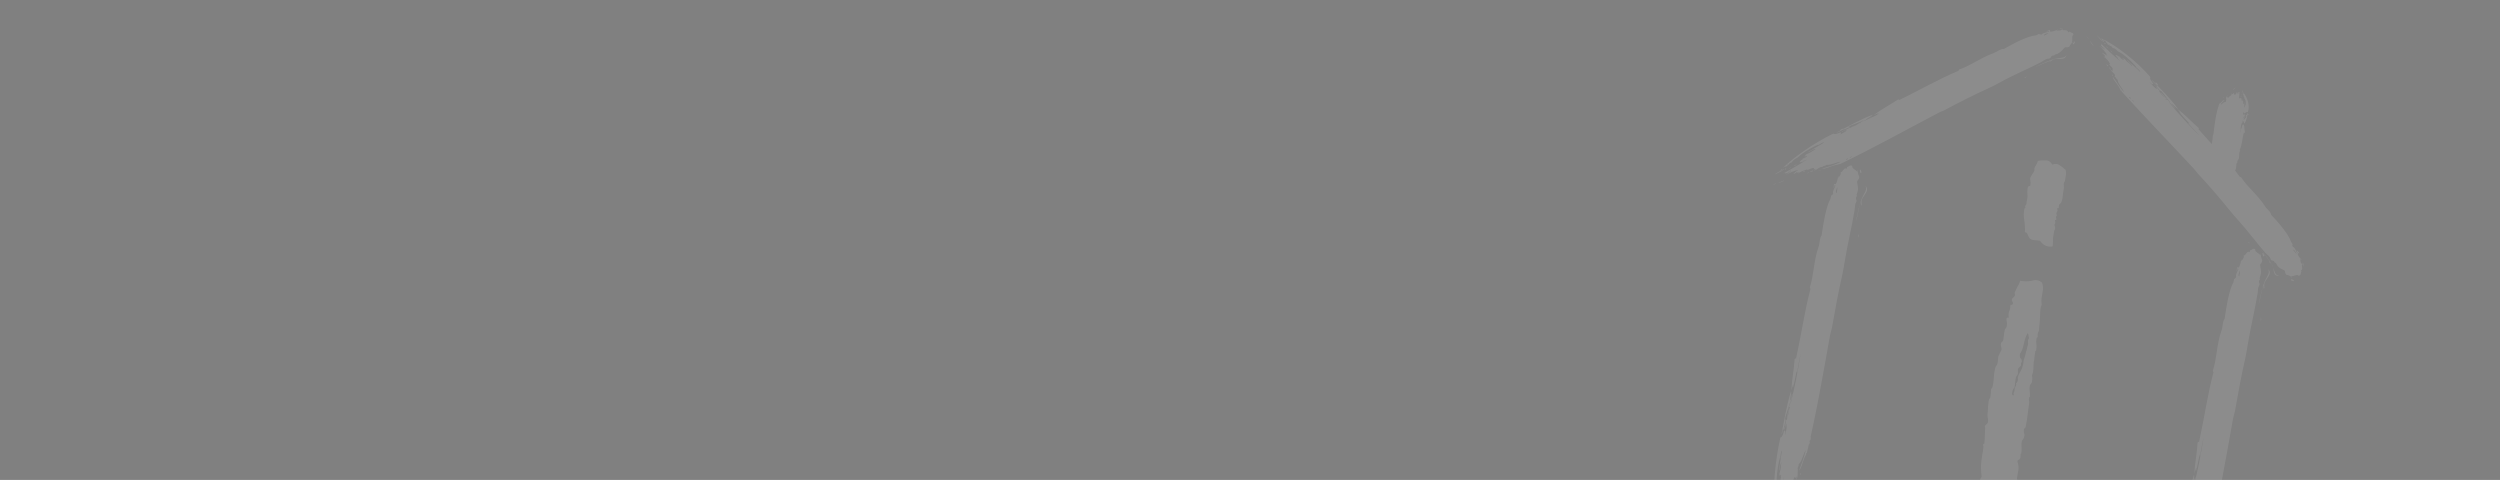 <?xml version="1.0" encoding="utf-8"?>
<!-- Generator: Adobe Illustrator 19.0.0, SVG Export Plug-In . SVG Version: 6.00 Build 0)  -->
<svg version="1.1" id="a86c84ac-c86b-458f-bb45-d629fc1b571b"
	 xmlns="http://www.w3.org/2000/svg" xmlns:xlink="http://www.w3.org/1999/xlink" x="0px" y="0px"
	 viewBox="1832 -259.5 4263.6 818.5" style="enable-background:new 1832 -259.5 4263.6 818.5;" xml:space="preserve">
<rect x="1832" y="-259.5" width="4263.6" height="818.5" fill="#808080" stroke="none"/>
<style type="text/css">
	.st0{opacity:0.1;}
	.st1{fill:#FFFFFF;}
	.st2{fill:none;stroke:#000000;stroke-miterlimit:10;}
</style>
<title>fall</title>
<g class="st0">
	<g>
		<g>
			<path class="st1" d="M5588.3,693.3c1.1-0.3,2.2-2.2,2.4-3.4C5588.5,688.8,5589.7,691.8,5588.3,693.3z M5694.2,175.9
				c-0.8,1-1,2-2.6,1.7c-0.6-1.8-1-3.1-1.1-5.6C5693.4,171.4,5691.5,175.2,5694.2,175.9z M5582.9,702.6c-1.7,0.3-1.4,3.6-2.9,3.2
				c1.5-1.8,1.5-4.6,2.3-5.6C5583.4,700.3,5582.4,702.3,5582.9,702.6z M5563.8,752.3c0,5-3.1,9.7-3.8,13.5
				C5559.7,761.5,5562.9,757.6,5563.8,752.3z M5556.9,775.8c-0.3-3.8,2.8-13.2,1-4.9C5557.4,772.6,5557,774.1,5556.9,775.8z
				 M5556.2,716.9c1,0.8-0.5,5.5-1.1,5.9C5554.4,720.7,5555.3,719.3,5556.2,716.9z M5550.6,739.2c-1.7,0.3-1.1-1.9-0.9-3.3
				C5550.6,736.4,5551,737.7,5550.6,739.2z M5555.8,703c-1-0.1,1.3-4.1-0.3-4.5C5557.2,696.6,5556.6,702.6,5555.8,703z
				 M5560.2,615.9c-2-1-0.3-6.6,1.1-8C5561.3,610,5561.2,613.4,5560.2,615.9z M5687.9,287.9c-0.9-1.1,0.3-4.2-0.4-6
				C5688.4,283,5688.7,284.7,5687.9,287.9z M5692.2,227.7c-0.5-0.3-0.5-0.3-0.6,0.4c-3.1,9.7-5.2,25.3-7.9,33
				c3.3-15.7,6.1-31.7,11.8-43.2c2.9-6.5,7.9-11.6,4.9-18.1c1.4,0.8,2.6,3.8,2.6,6c-0.4,6.6-8,12-9.3,18.9c-0.8,3.7,0.8,5.1-0.6,8.7
				C5692,231.6,5692.5,229.4,5692.2,227.7z M5583.6,699.3c-2-0.4,0-2.8,0.3-4.2c-0.8,1-2.3,1-2.4,3.4c-0.3-1.1-1.4-1.4-1-3.1
				c-3.8,5.7-2.9,8.3-5,13.3c-0.5-0.3-0.3-1.1-0.6-1.8c-2,4.5-4.2,12.4-4.3,18.4c-1-0.1-0.6-1.8-0.4-3.4c-1.7,0.3-1.9,6.3-2.7,2.7
				c-1,4.9,0.3,4.5-1.3,8.4c0-5-0.9-6.3,0.1-11.5c-0.6,0.4-1,2-1.8,3.1c-1.4-1.4,1.1-2.4,1-4.9c-3.7,7.5-5.5,16.3-7.4,25.4
				c0-2.8,0.6-8,1.5-13.3c-1.8,3.1-2.9,8.3-4.2,12.4c-0.3-4.5-1.1,0.3-2.2,2.2c3.8-21.2,4.7-28.2,8.4-51c-0.9,4.2-1.9,6.3-2,10.1
				c-0.1,1-2,1.9-1.7,0.3c-0.6,0.4,0.9,3.3-1.4,3.6c-2.7-3.4,1-12.5,0.3-17.5c-0.6,0.4-1,2-2.4,0.6c-0.5,2.7,2.4-0.6,0.9,3.3
				c-3.1-4,0.3-9.3,0.6-13c0.8-3.2,0.3-7,1.8-11.8c-2.6,2.3-2.7,9.8-4,13.9c-0.8,1-0.4-0.6-0.3-1.7c1.3-8.4,3.4-24,5-32.1
				c-2.7,2.7-2,7.3-3.2,13.2c-0.5-0.3-0.3-1.1,0-2.2c-2.9,8.3-5.4,25.8-6,37.3c-0.1,3.2,0.4,6,0.4,8.8c-0.5,2.7-1.8,8.9-0.3,12.1
				c-1.9,4.1-1.1,5.9-0.3,8.8c-1-0.1-0.9-1.1-1.5-0.4c-1,2,1.4,1.4,1.7,2.6c-0.8,1-2.9,3.2-1.5,5.2c-2-1-1,4.9-1.3,8.4
				c0.8-1.4,1.3-4.1,2.6-4.5c0.3,6.6-2.4,12.1-4,19c0-5,2.7-12.8,3.7-18c-1.7,0.3-2,4.5-3.1,7.2c-3.4-30.5,1.3-82.8,10.1-119.9
				c2.7,0.5,5.4-7.2,6.4-12.4c0.6,1.8,1.4,0.8,2.3,2.6c-0.8,1-0.1,3.8-1.3,6.3c2.2-2.2,2.4-11.5,4-16.7c-1-0.1-0.4,2-1.1,3.1
				c-0.8,1,0.5-5.5-0.3-6.6c-2,4.5-1.9,6.6-2.7,10.5c-2.4-1.5,3.2-12.5,2.3-16.5c1-2,1.4,0.8,0.6,2.4c1.9-6.3,3.8-12.9,4.3-18.4
				c-1,2-2.2,7.9-3.3,13.5c-1.3-4.2,3.1-12.1,3.3-18.5c1.7-0.3,1.1,1.9,0.9,3.3c1.9-1.1,1-4.9-0.8-5.1c1-2,1.5-4.6,0.8-6.5
				c-1,10.2-6.9,20.1-7.8,29.8c0.5,0.3,0.8-1.4,1.1-2.4c1.4,1.4-1.5,7.5-2,12.8c-0.4-0.6-0.3-1.1-0.6-2.4c-1.9,4.1-2,12.3-4.3,16.2
				c4.6-24.8,8.7-49.4,16.2-73.7c1.3,4.2-1.8,11.8-1.3,16.7c1-2,2.7-10.5,3.3-13.5c1.3,4.6-3.2,13.2-2.9,19.2
				c7.4-29.9,12.4-54.7,17.6-87.5c-3.2,13.2-4.1,22.2-6.3,32.8c-0.4-0.6-0.9-1.1-0.6-2.4c-1.9,6.6-3.8,21.2-6.4,28.2
				c-1-0.8,0.8-3.7,0.5-5.5c-1.1,3.1-2.6,6.6-3.4,10.9c0.9-17.5,4.5-34.9,5.7-53.8c0.6-0.4,1-2,2.4-0.6
				c8.9-40.5,15.1-83.7,24.5-118.6c0.4-1.5-0.9-1.1-1-3.1c6.9-20.1,6.6-46,14.7-68.3c2.6-6.6,1.5-15.1,5.4-20.4
				c2.7-18.8,7.4-48.9,15.1-62.3l1.1-5.2c1.4-1.4,2.6-1.7,3.6-3.7c-1.5-3.6,1.7-8.6,3.8-13.5c-0.3-1.1-0.9-1.1-1.8-1.5
				c1,3.1-0.4,1.5-1.1,5.9c-0.6,0.4,0.5-5.5,0.5-7.7c0.6,1.8,3.1-1,2.4,1.5c2.4-3.4,3.8-7.9,4.6-14.4c1.4,0.8-0.4,1.5,0.5,2.8
				c1.8-3.4,5-5.1,3.8-10.1c3.4,1.8,5.1-8.3,10-5.6c1,0.1,0.4-2,1.1-3.1c1.8,1.5,4.3-4.6,8.7-1.5c-1,4.9,6.3,6.3,8.4,10
				c1.7-0.3-0.4-3.4,1.5-2.4c-1.3,4.1,1.1,8,2,11.4c-0.3,4.2-2.7,4.9-3.7,7.5c0.6,6.8,2.8,10.5,0.8,17.6c-0.4,1.5-1.1,3.1-1.5,4.6
				c-0.4,1.5,0.6,2.4,0.6,2.4c-0.3,0.5-1.5,1.8-1.8,3.1c-0.4,2,1.3,4.6,1.1,5.6c-0.1,1-1.9,4.1-2.2,5.1c-0.9,4.2-0.6,8-1.7,12.9
				c-4,25-11.5,55.3-16.1,83.5c-1,7.4-2.8,16-4.2,23.4c-6.9,30.4-12.4,60.5-18,92c-0.1,1-2,7.3-3.1,12.1
				c-10.5,58.9-24,137.3-39.5,200.6c-1.1,0.3-1,2-1.7,0.3c-0.1,1,0.3,1.1,0.6,1.8c-1.1,3.1-1.8,3.1-2.9,6
				c-3.1,7.2-5.5,18.6-9.5,22.4c4.1-11.4,9.2-23.2,11.8-35.6c-4.7,6.8-6.4,20.2-12.3,24.3c0.6,4.6-2.9,6-1.3,8.4
				C5584.3,685.7,5585.5,695.9,5583.6,699.3z M5556.7,738.7l1.3-6.3C5556.7,731.2,5556.7,738.7,5556.7,738.7z M5559.4,701.6
				c0.6,2.4-1.1,3.1,0.3,3.8C5559.7,703.7,5561.7,701.9,5559.4,701.6z M5606.5,633.9c0.8-3.2-0.4-3.4,1.1-5.2
				C5605.5,628,5605.5,633.5,5606.5,633.9z M5605.1,641.1c-0.3-1.7,1.3-4.1,0.5-4.9C5604.2,637.1,5604.1,640.2,5605.1,641.1z
				 M5651.9,201.8c-0.8,3.2-4.1,9.1-1,10.2C5651.6,208.3,5652.7,204.1,5651.9,201.8z M5580.7,708.1c0.3,1.1-1.4,1.4-0.9,4.2
				c-1.7,0.3,0-2.8-0.3-4.5C5580.1,708.5,5580.5,709.1,5580.7,708.1z M5573.6,718.2c0.4,0.6-0.3,0.5-0.6,0.4
				c-0.3-1.1,0.1-3.8,0.6-5.9C5575.8,713.7,5572.3,716.9,5573.6,718.2z M5553.5,733.2c-1.4-0.8,0.8-3.7,0-5
				C5554.8,727,5553.8,731.6,5553.5,733.2z M5661.7,175.7c0.3,1.7-3.7,6.9-4.5,6.1C5658.8,179.7,5660.6,178.4,5661.7,175.7z"/>
		</g>
	</g>
	<g>
		<g>
			<path class="st1" d="M5625.1-93.4c-1-0.1-1.7,0.3-1.8,0.6C5625.5-92.2,5623.9-93.2,5625.1-93.4z M5594.5,38.2
				c0.5,0.3,0.6-0.4,2.2,0c1,0.8,1.4,0.8,1.9,2C5595.9,39.6,5597.7,39,5594.5,38.2z M5628.6-94.9c1.5,0.4,0.8-1,2.4-0.6
				c-1.1,0.3-0.8,1-1.4,1.4C5628.6-94.3,5629.7-94.8,5628.6-94.9z M5640.9-106.1c-0.9-1.1,1.5-2.4,1.8-3.4
				C5643.8-107.7,5641.2-107.2,5640.9-106.1z M5644.7-111.5c0.9,1.1-0.8,3.2-0.1,1C5644.6-110.9,5644.7-111.5,5644.7-111.5z
				 M5653.8-94.1c-1-0.1-0.3-1.7,0.4-1.5C5655.6-94.8,5654.4-94.5,5653.8-94.1z M5656.5-99.6c1.5,0.4,1.4,0.8,1.4,1.4
				C5657-99,5656.5-99,5656.5-99.6z M5656.2-90.3c1,0.1-0.8,1,0.9,1.1C5655.8-88.8,5655.7-89.9,5656.2-90.3z M5665.6-65.3
				c2,0.4,1.1,1.9,0,2.2C5665.2-63.7,5664.8-64.9,5665.6-65.3z M5584.1,6.4c1,0.8,0.3,1.1,1.1,1.9C5584.3,7.5,5583.9,7.4,5584.1,6.4
				z M5588.8,23.4c0.5,0.3,0.5,0.3,0.5,0.3c1.5-2.4,1.3-6.3,3.3-8.2c-0.9,4.2-1.1,8-5.5,10.3c-1.9,1.1-6.4,1.9-2,4.5
				c-1.5-0.4-3.1-1.8-3.4-2.4c-0.6-1.8,6.4-1.9,6.8-3.6c0.1-1-1.4-1.4-0.6-2.4C5588.5,22.2,5588.4,22.6,5588.8,23.4z M5628.6-94.3
				c2,0.4,0.4,0.6,0.3,1.1c0.5,0.3,2.2,0,1.8-0.6c0.4,0.6,1.4,0.8,1.4,0.8c3.1-1,1.5-1.8,2.9-3.2c0.5,0.3,0.4,0.6,1,0.8
				c1.1-0.9,2.2-2.9,1.5-4.6c1,0.1,1,0.8,0.9,1.1c1.5,0.4,0.8-1.4,2.2,0c0.1-1-0.9-1.1,0-2.2c0.9,1.1,1.9,2,1.7,3.1
				c0.5,0.3,0.6-0.4,1.1-0.3c1.4,0.8-0.6,0.4-0.1,1c2.6-1.7,2.9-3.8,3.8-5.7c0.4,0.6,0.6,2.4,0.4,3.4c1.1-0.3,1.5-1.8,2.2-2.9
				c0.9,1.1,1,0.1,1.7-0.3c-0.5,5.5-0.5,7.7-1.1,13.5c0.1-1,0.8-1.4,0.5-2.7c0.3-0.5,1.7-0.3,1.5,0.4c0.5,0.3-1.4-1.4,0.8-1
				c3.1,1.1,0.9,3.3,2.3,4.9c0.5,0.3,0.6-0.4,2,0.4c0.3-0.5-2-0.4-1.4-1.4c3.4,1.8,1,2.3,1.4,3.6c-0.1,1,0.6,1.8-0.1,3.2
				c2.2,0,1.1-2.4,1.8-3.4c0.5,0.3,0.5,0.3,0.4,0.6c0,2.2,0.3,6.6-0.1,8.3c2.2,0,1-2,1.1-3.1c0.5,0.3,0.4,0.6,0.4,0.6
				c1.5-1.8,1.5-6.8,0.5-9.8c-0.3-1.1-1.1-1.9-1.7-2.6c0.3-0.5,0.4-2-1.5-3.6c1.1-0.9,0.4-1.5-1-2.3c1,0.1,1,0.8,1.5,0.4
				c0.6-0.4-1.4-0.8-2-1c0.5,0.3,2.4-0.6,0.8-1.4c2,0.4,0.1-1,0-2.2c-0.6,0.4-0.8,1-1.8,0.6c-1.1-1.9,0.8-3.2,1-4.9
				c0.9,1.1-0.8,3.2-1,4.9c1.5,0.4,1.1-0.9,1.9-1.1c8.4,9.5,11.5,24.4,8,33.5c-2.7-0.5-4.6,1.3-4.9,2.3c-1-0.8-1.5-0.4-2.4-1.1
				c0.5,0.3-0.3-1.1,0.4-1.5c-1.7,0.3-0.8,3.2-1.3,4.1c1,0.1,0.3-0.5,0.6-0.4c0.5,0.3,0.3,1.7,1.1,1.9c1.1-0.9,0.8-1.4,1.1-2.4
				c2.4,1.1-1.1,3.1,0.3,4.5c-0.6,0.4-1.5-0.4-1-0.8c-0.8,1.4-1.8,3.1-1.5,4.6c0.6-0.4,1-2,1.4-3.6c1.8,1.5-1.1,3.1-0.5,4.9
				c-1.5-0.4-1.4-0.8-1.4-1.4c-1.7,0.3-0.1,1,1.4,1.4c-0.6,0.4-0.8,1,0.3,1.7c-0.5-2.8,4.3-4.6,3.7-6.9c-0.5-0.3-0.6,0.4-0.6,0.4
				c-1.4-0.8,0.4-2,0.1-3.2c0.5,0.3,0.4,0.6,1,0.8c1.1-0.9,0.1-3.2,1.9-4.1c-0.8,6.5-1.7,12.9-5.5,18.6c-1.8-1.5,0.1-3.2-1.3-4.6
				c-0.6,0.4-1.1,2.4-1.4,3.6c-1.8-1.5,1.1-3.1,0-5c-3.1,7.2-4.3,13.4-4.7,22.2c1.1-3.1,0.6-5.9,1.3-8.4c0.5,0.3,1,0.8,1,0.8
				c0.8-1.4,0.5-5.5,2-7.3c1,0.1-0.1,1,0.3,1.7c0.6-0.4,1.4-1.4,1.5-2.4c1.7,4.7,0.8,9.5,2.4,14.8c-0.5-0.3-0.6,0.4-2-0.4
				c-3.2,10.3-2.8,21.3-7.4,29.9c-0.3,0.5,1,0.8,1.4,0.8c-4.3,4.6,0.3,12-4.7,17.1c-1.4,1.4,0.9,4.1-2.2,5.1c0,5,0,13.3-5.9,15.2
				l-0.4,1.5c-1.1,0.3-2.2,0-2.8,0.5c1.8,1.5-0.4,2-1.8,3.4c2,0.4,2.7,0.5,3.7,0.8c-1.4-0.8,0.3-0.5,0.4-1.5
				c0.5,0.3,0.3,1.7,0.6,2.4c-1-0.8-2.8,0-2.7-0.5c-1.8,0.6-2.6,1.7-2.4,3.4c-1.5-0.4,0.3-0.5-1-0.8c-1.1,0.9-4.6,0.6-2.2,2.2
				c-3.6-1.4-3.6,1.4-9.3-0.3c-1-0.1-0.3,0.5-0.6,0.4c-2-1-3.4,0.4-8.4-1.3c0.1-1-7.4-3.2-10.1-4.2c-1.5-0.4,0.9,1.1-1.1,0.3
				c0.8-1-2.3-2.6-3.7-3.6c-0.3-1.1,1.8-0.6,2.6-1.7c-1.9-2-4.3-3.6-3.3-5.1c0.3-0.5,0.6-0.4,0.8-1s-1-0.8-1-0.8l1.1-0.3
				c0.3-0.5-1.8-1.5-1.9-2c0.3-0.5,1.1-0.9,1.1-0.9c0.1-1-0.6-2.4-0.4-3.4c0.4-6.6,3.4-14.2,3.8-21.2c0-2.2,0.3-4.2,0.6-5.9
				c2.7-7.7,3.7-15.1,4.2-23.4c0.3-0.5,1-2,1.1-3.1c1.9-14.9,4.1-35.5,10-51.2c1,0.1,0.6-0.4,1.5,0.4c0.3-0.5-0.4-0.6-1-0.8
				c0.6-0.4,1.1-0.3,1.9-1.1c1.9-1.1,2.6-4.5,6.5-4.7c-2.2,2.9-5.9,4.7-6.5,8c3.3-0.9,3.7-4.7,8.8-4.7c-1.4-1.4,1.9-1.1,0-2.2
				C5629.9-90.3,5627.2-93.5,5628.6-94.3z M5650.2-100.9l-0.4,1.5C5651.4-98.5,5650.2-100.9,5650.2-100.9z M5653-90.4
				c-1-0.8,0.6-0.4-0.9-1.1C5652.7-91.1,5651-90.8,5653-90.4z M5615.1-79.6c-0.1,1,0.9,1.1-0.4,1.5
				C5617.3-77.4,5616.6-79.2,5615.1-79.6z M5616-81c0.4,0.6-0.8,1,0.3,1.1C5617.3-79.6,5617-80.8,5616-81z M5634.1,38.7
				c0.1-1,2.6-1.7-0.5-2.8C5633.2,36.9,5633.1,37.9,5634.1,38.7z M5630.7-96c-0.4-0.6,1.1-0.3,0.1-1c1.5,0.4,0.4,0.6,0.9,1.1
				C5631.1-95.9,5630.7-96.7,5630.7-96z M5635.8-97.8c-0.5-0.3,0,0,0.5,0.3c0.4,0.6,0.3,1.1,0.3,1.7
				C5634.6-96.9,5638-97.2,5635.8-97.8z M5654.7-98.3c1.5,0.4-0.1,1,0.9,1.1C5653.8-96.9,5654.6-97.7,5654.7-98.3z M5627.7,44.6
				c-0.4-0.6,2.3-1,3.3-0.9C5630.2,44.1,5628.5,43.7,5627.7,44.6z"/>
		</g>
	</g>
	<g>
		<path class="st1" d="M5314.6,222.6c1.8,5.2,2.2,10.3,1,15.6c-1.1,5.2-2,10.1-2.2,16.1c0.3,1.1,0,2.2,0.4,3.4
			c0.3,1.1,0.3,1.7-0.1,3.2c-0.3,0.5-0.1,1-0.4,2l-0.5-0.3c-1.5,6.8-1.5,13.3-1.7,18.9c-0.1,6-0.8,11.9-1.5,17.9
			c0.3,1.7-0.1,3.8-0.8,6.5c-1.4,1.4-1.9,4.1-1.7,8.6c-0.1,1-1,2-1,2c-0.5-0.3-0.6,0.4-0.8,1c-0.8,3.7-0.9,7-0.4,10.3
			c0.5,2.8,0.3,6.6-0.4,10.3c-0.3,0.5-0.8,1-1.1,0.9c-0.3,0.5-0.8,1.4-0.4,2c-0.8,3.2-1.1,5.9-1.3,8.4c0,2.8-0.5,5.5-1.3,8.4
			c0,2.8-0.6,5.9-0.5,9.8c-0.1,3.8-0.5,7.7-1.7,10.7c-0.8,1.4-1.1,3.1-0.5,4.9c0.6,2.4,0,5-0.3,8.8c-0.1,1-1,2-1.8,3.1
			c-0.8,1-1.5,1.8-1.8,3.1c-0.8,3.2-0.8,6.5-0.3,9.3c0.5,2.8,0.4,6,0.3,9.8c-0.3,0.5-0.8,1-1.1,0.9c-0.4-0.1-0.6,0.4-0.4,2
			c-0.1,1-0.4,2-0.1,3.2c0.3,1.1,0.3,1.7,0.6,2.4c-0.9,7-1.8,13.9-2.7,20.9c-0.9,7-1.9,14.9-3.7,23l-1.1,0.3l-1.8,3.1
			c-0.1,3.2-0.1,5.4,0.8,7.3c0.6,1.8,0.3,3.8-0.8,6.5c-0.1,1-1.1,2.4-1.8,3.4c-0.8,1-1.5,1.8-1.8,3.4c-0.5,2.7-0.5,5.5-0.3,9.3
			c0.3,3.8,0.1,7.2-0.4,10.3c-0.3,0.5-0.1,1-0.8,1s-0.6,0.4-0.4,2c-0.4,1.5-0.1,3.2-0.3,4.2c0.3,1.1-0.4,1.5-1,2c-0.1,1-1,2-2.2,2.2
			c-1.1,0.3-1.9,1.1-1.8,3.4c1.8,5.2,2.2,10.3,1.4,14.7c-0.8,4.3-1.7,8.6-2.2,13.3c-0.3,0.5,0.3,1.7,0.5,2.8c0.3,1.1,0,2.2-0.1,3.8
			c-0.4-0.6-1-0.8-1.4-0.8c-0.5,0-0.6,0.4-0.8,1c-0.1,0.6,0.3,1.7,0.5,2.8s0,2.2,0,2.8h-2.8c-0.4,1.5,0.3,3.8,1.4,6.8
			c1,2.3,0.9,4.1-1.3,4.1c0.6,6.8,1.1,10.7,1.1,12.4c0.3,1.7,1.3,4.6,1.8,9.8c-1.4,1.4-1.8,3.4-1.3,6.3c0.5,2.8-0.1,6-0.6,8
			c-0.3,0.5-0.8,1-1.1,0.9c-0.5-0.3-0.8,1-0.5,2.7c0.3,3.8-0.3,8.8-2.2,16.1c-1.9,6.6-4.6,11.8-7.9,14.2c-1.5-0.4-2.8,0.5-3.2,2
			c-0.4,1.5-1.1,3.1-2.9,3.2c-1.1,0.3-2-0.4-2.9-2.2c-0.9-1.1-1.9-2-3.4-1.8c-5.9-0.6-12.3-1.4-19.4-2.3c-7-0.9-13.8-2.8-19.8-5.2
			c-1.9-9.2-2.9-17.6-2.3-26.3c0.6-8.7,1.3-16.7,1.5-23.8s0.8-14.7,1.3-21.7c0.3-7,2.2-13.3,5.4-18.3c-0.8-5.1-0.8-9.5-1-13.9
			c-0.3-4.5,0.3-9.3,0.8-14.7c0.4-1.5,1-4.9,1.3-9.1c0.9-4.2,1.7-7.9,1.8-11.8c0.1-1,0.4-2,0-2.8c-0.4-0.6-0.3-1.1-0.6-1.8
			c0.1-1,1-2,1.5-1.8c0.5,0.3,1.1-0.3,0.8-1c0.5-4.9,0.9-9.2,0.9-12.9c0.1-3.8,0.3-7,0.4-10.3c0.1-1,0.4-2,0.1-3.2
			c-0.3-1.1-0.6-1.8-0.4-3.4c0.3-0.5,1.4-1.4,2.7-2.7c1.1-0.9,2-1.9,2.2-2.2c0.8-3.2,0.8-6.5-0.3-9.8c-0.4-3.4-0.3-6.6,0.3-9.3
			c0.1-5.4,0.6-11.5,1.5-18.4c0.5-2.7,1.3-4.1,2-4.5c0.8-0.4,1.1-2.4,1.5-6.8c0.3-0.5,0.1-3.2,0.6-8c0.1-1,0.4-2,1-2
			c0,0,0.6-0.4,0.8-1c1.1-2.4,1.9-6.3,2.3-11.1c0.5-4.9,0.9-9.7,1.4-14.6c0.8-3.7,1.3-6.3,1.7-8.6c0.1-1,1.1-2.4,1.8-3.4
			c0.8-1,1.5-1.8,1.8-3.4c0.5-2.7,1.1-5.2,1.1-8c0-2.8,0.5-5.5,2.2-7.9c0.1-1,1.1-2.4,1.9-4.1c0.8-1.4,1.1-2.4,1.9-4.1
			c0.1-1,0-2.8-0.6-4.6s-0.9-4.1-0.3-6.6c0.3-0.5,0.1-1,1.5-1.8c1.1-0.9,2-1.9,2.2-2.9c0.8-3.2,0.6-5.9,1.3-8.4
			c0-2.2,0.5-5.5,1.5-9.7c0.3-0.5,0.8-1.4,1.5-2.4c0.8-1,1.5-1.8,1.8-3.4c0.5-2.7,0.6-5.9-0.3-9.8s0.6-5.9,3.7-4.7
			c-0.5-2.8-0.5-5.6-0.1-7.2c-0.3-1.7,0.9-4.2,1.9-6.6c0.3-0.5,0.4-2,0.8-3.7c-0.3-1.7,0.1-3.2,0.5-4.9c0.5,0.3,1,0.1,2,0.4
			c1,0.3,1,0.1,1.1-0.9c1.4-1.4,1.1-2.4,0.3-4.2c-0.9-1.1-1.7-3.1-1-5.2c1.4-1.4,2.2-2.2,2.7-2.7c0.6-0.4,1.4-1.4,2.2-2.9
			c0.3-0.5,0.4-1.5,0-2.8c-0.3-1.1-0.6-2.4,0-2.8c0.8-1.4,1.1-2.4,1.9-4.1c0.1-1,1.1-2.4,1.9-4.1c1-2,1.8-3.4,2.7-4.9
			c0.8-1.4,1.8-3.4,2.6-6.6c5.9,1.1,12.9,1.7,20.3-0.1C5304.2,217.2,5309.9,218.4,5314.6,222.6z M5208.2,613.9
			c-0.6-1.8-0.9-3.3-0.3-4.5c0.1-1,0.5-2.7,1.1-3.1c0.1-1,0.4-1.5,0.4-2c0.3-0.5-0.9-1.1-2.4-1.5c-0.1,1-0.8,3.7-1.5,6.8
			C5205.4,612.3,5206,613.9,5208.2,613.9z M5210.5,582.6c-0.5-2.8,0.8-6.5,2.7-9.8c1.8-3.4,1.7-5.6-0.6-6.8c0.5,2.8-0.1,6-2.8,8.7
			C5206.9,578.1,5207,580.2,5210.5,582.6z M5276.8,344.1c-0.3,4.2,0.1,7.2,1.5,7.9c1.4,0.8,2,3.2,1.9,6.4c-1.1,0.3-1.8,0.6-1.5,1.8
			c0.3,1.1,0,2.2-0.1,3.8c-0.3,0.5-0.8,1.4-2.2,2.2c-0.8,1-2.2,2.2-2.9,3.2c-0.1,1-0.5,2.7-0.1,3.8c0.3,1.1-0.1,3.2-0.1,5.4
			c-0.3,0.5-0.8,1.4-1.5,2.4c-0.8,1-1.5,1.8-1.8,3.4c-0.5,2.7-1.1,5.2-1.3,8.4c-0.1,3.2-0.6,5.9-1.3,9.1l-1.1,0.9l-0.8,1
			c-0.8,1.4-1.4,3.6-1.9,6.6c-0.8,3.2,0.6,4.6,2.9,4.3c-0.6-2.4-0.9-4.1,0-5c0.8-1,1-2,1.1-3.1c0-2.2,0.3-4.2,1.3-6.3
			c1.4-1.4,1.8-3.4,1.5-5.2c-0.3-1.1-0.3-1.7,0.4-1.5c0.5,0.3,0.6-0.4,1.4-1.4c1-2,1.4-3.6,1.1-5.9c-0.3-1.7,0.1-3.8,1.3-6.3
			c1.8-3.4,3.7-6.9,5.6-10.9c1.3-4.1,2.4-7.2,2.4-8.8c0.1-3.2,0.6-5.9,1.8-8.9s1.7-5.6,2.4-8.8c0.1-1,0.8-3.2,1.5-5.2
			c0.4-2,1-4.9,1.5-6.8c0.8-1.4,1.4-3.6,0.8-6.5c-0.5-2.8,0.5-5.5,1.9-6.6c-0.6-1.8-0.9-3.3-1-5.2c-0.3-1.7-0.5-2.8-1.4-3.6
			c-3.3,5.2-5.1,11.1-6.5,18C5282.1,334.1,5280,339.9,5276.8,344.1z M5354.9,30.4c0.5,2.8,0.9,6.3,0.4,8.8
			c-0.8,3.2-0.8,6.5-1.7,10.1c-0.3,0.5-0.1,1-0.8,1l-1,2c-0.4,1.5-0.1,3.8-0.1,5.4c0.3,1.7,0.3,4.5-0.5,7.7
			c-0.8,3.2-0.8,6.5-1.3,9.1c-0.1,3.2-0.8,6.5-2,9.5c-0.4,1.5-1.4,3.6-3.7,4.7c-0.8,1.4-1.1,3.1-1,4.9c0.3,1.7-1.1,2.4-3.2,2
			c1,2.3,1.3,4.2,0.8,5.1c-0.8,1-1.5,1.8-1.8,3.4c-0.3,0.5,0.3,1.7,0.5,2.8c0.3,1.1,0,2.2,0,2.8l-0.5-0.3l-0.5-0.3
			c-0.3,0.5-0.4,1.5,0,2.8c0.4,1.3,0.6,2.4,0.3,3.8h-2.2c-0.3,0.5,0.3,1.7,0.5,2.8c0.3,1.1,0,2.2,0,2.8c-1.4,1.4-1.8,3.1-0.5,5.5
			c0.6,2.4,0.3,4.5-0.5,5.5c-1,2-1.7,5.6-2.3,11.1c-0.8,3.2-0.6,5.9-0.6,8.7c0,2.8-0.1,5.4-0.6,8.7c-9.1,1.4-16.1-1.8-21.5-9.8
			c-3.2-0.1-6.5-0.8-9.2-0.9c-3.2-0.1-5.9-1.1-8.3-2.9c-1.1-1.9-2.6-3.8-3.6-6.8c-1-3.1-2.6-3.8-4.7-3.7c0.4-6.6,0.1-13.7-1.1-20.7
			c-1.3-7-1-13.4,0.3-19.7c0.3-0.5,0.8-1,1.1-0.9c0.5,0.3,0.6-0.4,0.4-2l-0.3-1.7c0.3-0.5,1.4-1.4,2.2-2.9c0-2.8,0.5-5.5,1.3-8.4
			c0.6-2.9,0.8-6.5,0.4-10.3c-0.3-1.1,0-2.8,0.1-5.4c0-2.2,0.3-4.2,1.1-5.9c0.3-0.5,1.1-0.9,2.3-1c1.1-0.3,1.7-0.3,1.4-1.4
			c0.8-3.2,0.6-5.9,0.1-8.3c-0.6-2.4-0.3-4.5,0.5-5.5c1-2,1.8-3.4,2.7-4.9c0.8-1.4,1.5-2.4,2.6-3.8c0.8-1.4,1.1-2.4,1.1-3.1
			c0.1-1,0-2.2,0.1-3.2s1.1-3.1,2.7-5.5c1.5-2.4,2.6-4.5,3.1-7.2c5.2-1,10.2-1.1,14.4-0.9c4.2,0.3,7.7,2.7,10.1,7.2
			c5.2-1.8,9.7-1.4,12.5,1C5349.2,25.4,5352.1,27.6,5354.9,30.4z"/>
	</g>
	<g>
		<path class="st2" d="M5051.2,159.9"/>
	</g>
	<g>
		<g>
			<path class="st1" d="M4901.4,551c1.1-0.3,2.2-2.2,2.4-3.4C4901.7,546.8,4902.8,549.6,4901.4,551z M5006.9,33.6c-0.1,1-1,2-2,1.9
				c-0.6-1.8-1-3.1-1.1-5.6C5006.8,29.2,5004.9,33.3,5006.9,33.6z M4896.3,560.4c-1.7,0.3-1.4,3.6-2.9,3.2c1.5-1.8,1.5-4.6,2.3-5.6
				C4896.7,558.4,4895.7,560.4,4896.3,560.4z M4877,610.4c0,5-3.1,9.7-3.8,13.5C4872.9,619.4,4876,615.6,4877,610.4z M4870,633.5
				c-0.3-3.8,2.8-13.2,1-4.9C4870.8,630.3,4870.4,631.9,4870,633.5z M4869.6,574.7c1,0.8-0.5,5.5-1.1,5.9
				C4867.7,578.7,4868.5,577,4869.6,574.7z M4864,597.1c-1.7,0.3-1.1-1.9-0.9-3.3C4863.9,594.5,4864.1,595.4,4864,597.1z
				 M4868.6,560.8c-1-0.1,1.3-4.1-0.3-4.5C4869.9,554.3,4869.7,560.4,4868.6,560.8z M4873.6,473.7c-2-1-0.3-6.6,1.1-8
				C4874.6,468.1,4874.1,471.2,4873.6,473.7z M5001.3,145.7c-1.4-1.4-0.3-4.5-0.4-6C5001.7,140.9,5001.8,142.7,5001.3,145.7z
				 M5005.5,85.6c-0.5-0.3-0.5-0.3-0.6,0.4c-3.1,9.7-5.2,25.3-7.9,33c3.3-15.7,6.1-31.7,11.7-43.2c2.9-6.5,7.9-11.6,4.9-18.1
				c1.4,0.8,2.6,3.8,2.6,6c-0.4,6.6-8,12-9.3,18.9c-0.8,3.7,0.8,5.1-0.6,8.7C5005.3,89.3,5005.8,87.4,5005.5,85.6z M4896.3,557.1
				c-2-0.4,0-2.8,0.3-4.2c-0.8,1-2.3,1-2.4,3.4c-0.3-1.1-1.4-1.4-1-3.1c-3.8,5.7-2.9,8.3-5,13.3c-0.5-0.3-0.3-1.1-0.6-1.8
				c-2,4.5-4.2,12.4-4.3,18.4c-1-0.1-0.6-1.8-0.4-3.4c-1.7,0.3-1.9,6.3-2.7,2.7c-1,4.9,0.3,4.5-1.3,8.4c0-5-0.9-6.3,0.1-11.5
				c-0.6,0.4-1,2-1.8,3.1c-1.4-1.4,1.1-2.4,1-4.9c-3.7,7.5-5.5,16.3-7.4,25.4c0-2.8,0.6-8,1.5-13.3c-1.8,3.1-2.9,8.3-4.2,12.4
				c-0.3-4.5-1.1,0.3-2.2,2.2c3.8-21.2,4.7-28.2,8.4-51c-0.9,4.2-1.9,6.3-2,10.1c-0.1,1-2,1.9-1.7,0.3c-0.6,0.4,0.9,3.3-1.4,3.6
				c-2.7-3.4,1-12.5,0.3-17.5c-0.6,0.4-1,2-2.4,0.6c-0.5,2.7,2.4-0.6,0.9,3.3c-3.1-4,0.3-9.3,0.6-13c0.8-3.2,0.3-7,1.8-11.8
				c-2.6,2.3-2.7,9.8-4,13.9c-0.8,1-0.4-0.6-0.3-1.7c1.3-8.4,3.4-24,5-32.1c-2.7,2.7-2,7.3-3.2,13.2c-0.5-0.3-0.3-1.1,0-2.2
				c-2.9,8.3-5.4,25.8-6,37.3c-0.1,3.2,0.3,6.1,0.4,8.8c-0.5,2.7-1.8,8.9-0.3,12.1c-1.9,4.1-1.1,5.9-0.3,8.8c-1-0.1-0.9-1.1-1.5-0.4
				c-1,2,1.4,1.4,1.7,2.6c-0.8,1-2.9,3.2-1.5,5.2c-2-1-1,4.9-1.3,8.4c0.8-1.4,1.3-4.1,2.6-4.5c0.3,6.6-2.4,12.1-4,19
				c0-5,2.7-12.8,3.7-18c-1.7,0.3-2,4.5-3.1,7.2c-3.4-30.5,1.3-82.8,10.1-119.9c2.7,0.5,5.4-7.2,6.4-12.4c0.6,1.8,1.4,0.8,2.3,2.6
				c-0.8,1-0.1,3.8-1.3,6.3c2.2-2.2,2.4-11.5,4-16.7c-1-0.1-0.4,2-1.1,3.1c-0.8,1,0.5-5.5-0.3-6.6c-2,4.5-1.9,6.6-2.7,10.5
				c-2.4-1.5,3.2-12.5,2.3-16.5c1-2,1.4,0.8,0.6,2.4c1.9-6.3,3.8-12.9,4.3-18.4c-1,2-2.2,7.9-3.3,13.5c-1.3-4.2,3.1-12.1,3.3-18.5
				c1.7-0.3,1.1,1.9,0.9,3.3c1.9-1.1,1-4.9-0.8-5.1c1-2,1.5-4.6,0.8-6.5c-1,10.2-6.9,20.1-7.8,29.8c0.5,0.3,0.8-1.4,1.1-2.4
				c1.4,1.4-1.5,7.5-2,12.8c-0.4-0.6-0.3-1.1-0.6-2.4c-1.9,4.1-2,12.3-4.3,16.2c4.6-24.8,8.7-49.4,16.2-73.7
				c1.3,4.2-1.8,11.8-1.3,16.7c1-2,2.7-10.5,3.3-13.5c1.3,4.6-3.2,13.2-2.9,19.2c7.4-29.9,12.4-54.7,17.6-87.5
				c-3.2,13.2-4.1,22.2-6.3,32.8c-0.4-0.6-0.9-1.1-0.6-2.4c-1.9,6.6-3.8,21.2-6.4,28.2c-1-0.8,0.8-3.7,0.5-5.5
				c-1.1,3.1-2.6,6.6-3.4,10.9c0.9-17.5,4.5-34.9,5.7-53.8c0.6-0.4,1-2,2.4-0.6c8.9-40.5,15.1-83.7,24.5-118.6
				c0.4-1.5-0.9-1.1-1-3.1c6.9-20.1,6.6-46,14.7-68.3c2.6-6.6,1.5-15.1,5.4-20.4c2.7-18.8,7.4-48.9,15.1-62.3l1.1-5.2
				c1.4-1.4,2.6-1.7,3.6-3.7c-1.4-3.6,1.7-8.6,3.8-13.5c-0.3-1.1-0.9-1.1-1.8-1.5c1,3.1-0.4,1.5-1.1,5.9c-0.6,0.4,0.5-5.5,0.5-7.7
				c0.6,1.8,3.1-1,2.4,1.5c2.4-3.4,3.8-7.9,4.6-14.4c1.4,0.8-0.4,1.5,0.5,2.8c1.8-3.4,5-5.1,3.8-10.1c3.4,1.8,5.1-8.3,10-5.6
				c1,0.1,0.4-2,1.1-3.1c1.8,1.5,4.3-4.6,8.7-1.5c-1,4.9,6.3,6.3,8.4,10c1.7-0.3-0.4-3.4,1.5-2.4c-1.3,4.1,1.1,8,2,11.4
				c-0.3,4.2-2.7,4.9-3.7,7.5c0.6,6.8,2.8,10.5,0.8,17.6c-0.4,1.5-1.1,3.1-1.5,4.6c-0.4,1.5,0.6,2.4,0.6,2.4
				c-0.3,0.5-1.5,1.8-1.8,3.1c-0.4,2,1.3,4.6,1.1,5.6c-0.1,1-1.9,4.1-2.2,5.1c-0.9,4.2-0.6,8-1.7,12.9c-4,25-11.5,55.3-16.1,83.5
				c-1,7.4-2.8,16-4.2,23.4c-6.9,30.4-12.4,60.5-18,92c-0.1,1-2,7.3-3.1,12.1c-10.5,58.9-24,137.3-39.5,200.6c-1.1,0.3-1,2-1.7,0.3
				c-0.1,1,0.3,1.1,0.6,1.8c-1.1,3.1-1.8,3.1-2.9,6c-3.1,7.2-5.5,18.6-9.5,22.4c4.1-11.4,9.2-23.2,11.7-35.6
				c-4.7,6.8-6.4,20.2-12.3,24.3c0.6,4.6-2.9,6-1.3,8.4C4897.5,543.6,4898.6,553.7,4896.3,557.1z M4870,596.8l1.3-6.3
				C4869.9,588.9,4870,596.8,4870,596.8z M4872.8,559.3c0.6,2.4-1.1,3.1,0.3,3.8C4872.8,561.6,4875,559.9,4872.8,559.3z
				 M4919.9,491.6c0.8-3.2-0.4-3.4,1.1-5.2C4918.8,486,4918.7,491.5,4919.9,491.6z M4918.2,499c-0.3-1.7,1.3-4.1,0.5-4.9
				C4917.5,495,4917.4,498.4,4918.2,499z M4965.3,59.6c-0.8,3.2-4.1,9.1-1,10.2C4964.9,66.3,4965.9,62.1,4965.3,59.6z M4894,566
				c0.3,1.1-1.4,1.4-0.9,4.2c-1.7,0.3,0-2.8-0.3-4.5C4893.4,566.4,4893.8,567.1,4894,566z M4887,576c0.4,0.6-0.3,0.5-0.6,0.4
				c-0.3-1.1,0.1-3.8,0.6-5.9C4888.9,571.5,4885.6,574.6,4887,576z M4866.7,591.2c-1.4-0.8,0.8-3.7,0-5
				C4868.2,584.8,4867.1,589.5,4866.7,591.2z M4975.1,33.8c0.3,1.7-3.7,6.9-4.5,6.1C4971.5,37.4,4974,36.1,4975.1,33.8z"/>
		</g>
	</g>
	<g>
		<g>
			<path class="st1" d="M4932.6,31c0.9,1.1,2.8,0,4.5-0.3C4936.4,29,4935.3,32.1,4932.6,31z M5369.6-184.2c-1-0.1-2.4,0.6-2.7-0.5
				c0.8-1.4,1.5-2.4,3.6-4.3C5372.4-187.5,5368.4-186.6,5369.6-184.2z M4922.7,33.5c-0.9-1.1-3.3,0.9-4.2-0.3c2.4-0.6,3.8-2,5.2-1.8
				C4924.8,31.5,4922.6,32.2,4922.7,33.5z M4875.4,47.8c-2.9,3.2-9.6,3.6-11.6,5.9C4866.6,50.3,4871.7,50.2,4875.4,47.8z
				 M4854.8,56.7c2.7-2.7,10.6-6,3.8-2C4857.4,55,4856.1,56.3,4854.8,56.7z M4896.3,20.6c-0.1,1-4,3.1-5,2.9
				C4892.2,22.1,4893.9,21.8,4896.3,20.6z M4876.1,30.1c-0.9-1.1,0.4-2,1.5-2.4C4878.9,28.1,4878.2,29,4876.1,30.1z M4906,11.6
				c-0.3-1.1,3.6-1.4,2.7-2.7C4910.9,8.9,4906.4,12.4,4906,11.6z M4970.3-36.5c-0.6-2.4,4.7-3.8,6.3-3.7
				C4974.7-39,4972.7-37.8,4970.3-36.5z M5284.4-126.1c0.4-1.5,3.4-2.7,4.6-3.4C5287.6-128.1,5286.2-126.7,5284.4-126.1z
				 M5330.8-156.5C5331.1-157,5330.6-157.2,5330.8-156.5c-9.5,2.9-22.4,9.6-28.7,11.6c13.9-6.5,26.9-13.2,38.3-15.1
				c6.8-1.4,13.3,0,16.2-6.5c-0.4,1.5-1.3,4.1-3.3,5.9c-5.1,3.3-13.7-0.1-19.3,2.6c-3.6,1.4-3.6,3.7-7,4.1
				C5327.1-154.5,5329.5-155.2,5330.8-156.5z M4926.1,31.2c-0.6-1.8,2.3-1,2.6-2.3c-1-0.1-2-0.4-3.8,0.3c0.8-1,0.4-1.5,1.5-2.4
				c-6.6,0.3-7.8,2.7-12.9,3.8c0.3-0.5,1.1-0.9,0.8-1.4c-4.6,1.3-11.9,4.2-15.7,7.2c-0.3-1.1,0.8-1.4,2.2-2.2
				c-0.9-1.1-5.6,2.7-3.7-0.8c-3.8,2.6-2.7,2.7-7,4.1c3.3-3.1,3.7-4.7,8.6-6.5c-1-0.8-2.4,0.6-3.3,0.9c0.4-1.5,3.1-1,3.8-2
				c-7.4,1.8-14.8,5.2-22.2,9.2c1.9-1.1,6.5-4.7,10.7-6.6c-3.4,0.4-7.3,3.3-11.4,4.2c2.7-2.7-1-0.8-3.2-0.1
				c17.4-9.6,22.5-12.8,41.1-23.9c-3.6,1.4-6,2-8.6,4.3c-0.6,0.4-2.8,0-0.9-1.1c-0.4-0.6-1.5,2.4-3.6,1.4c0.9-4.2,9.7-6.8,12.8-10.6
				c-0.4-0.6-1.7,0.3-2-1c-2.3,1,2,1-2.2,2.2c1-4.9,6.1-5.2,9.7-7.4c3.1-1.7,5.7-3.7,9.3-5.9c-3.2-0.8-8.4,3.8-12.8,5.6
				c-1.1,0.3,0.3-0.5,0.8-1c7-4.1,19.3-11.4,26.3-15.6c-3.7-0.8-6,2.6-11,4.7c0.3-0.5,0.8-1,1.4-1.4c-7.2,2.9-22,10.9-30.7,17.8
				c-2,1.9-4.2,4.1-6.1,5.2c-2.3,1-7.4,4-8.7,7.5c-4.1,0.9-4.5,2.4-6.5,4.7c-0.4-0.6,0.4-1.5-0.3-1.1c-2.4,0.6-0.4,1.5-0.5,2.7
				c-1.1,0.3-4.5,0.3-4.2,1.9c-0.6-2.4-3.8,2-7,4.1c1.5,0.4,4.2-1.3,5,0c-4.7,3.8-9.8,5.2-15.6,8.3c3.6-3.7,10-5.6,14.7-7.9
				c-1.4-1.4-4.6,1.3-6.6,2.6c19.3-21.2,59.1-48.8,92-64.5c0.6,2.4,8.3,0.1,12.6-2.4c-0.8,1.4,0.3,1.7-0.1,3.2
				c-1-0.1-2.6,2.3-5.6,2.7c2.8,0,9.3-5.1,14.6-6.9c-0.3-1.1-2.4,0.6-3.1,1c-1-0.1,4.3-2.9,4.7-3.8c-4.6,0.6-6,2-9.2,4.1
				c-0.5-2.8,11-4.7,13.7-8c2.4-0.6-0.4,1.5-1.4,1.4c5.4-2.2,12-4.6,15.7-7.2c-1.7,0.3-6.6,2.6-11.6,5.9c2.4-3.4,10.2-4.5,14.9-8.6
				c0.9,1.1-0.4,2-2.2,2.2c2,0.4,4.2-1.9,3.3-3.1c2.4-0.6,4.2-1.9,5.1-3.3c-8.2,5-18.4,6.5-26.2,11.6c0.4,0.6,1.7-0.3,2.4-0.6
				c0,2.2-6,2.6-10,5.6c0.3-0.5,0.8-1,1.4-1.4c-4.1,0.9-10,5.6-14.6,6.3c20.9-11,40.4-22.4,63.1-31c-2.2,2.9-9.3,5.9-12.9,8.8
				c2.4-0.6,9.6-4,11.6-5.9c-2.6,3.8-11,4.7-15.6,8.9c26.1-12.1,46.9-22.1,73.7-37.4c-11.7,6.4-18.8,11-27.5,15.7
				c0.3-0.5,0.1-1,1.4-1.4c-6,2.6-17.4,9.6-23.8,11.5c0.1-1,2.6-2.3,4-3.1c-3.1,1-6,2-10.2,4c13-9.8,27.8-17.4,41.9-26.9
				c0.4,0.6,2.4-0.6,2,1c34.9-17,69.7-36.8,100.5-49.6c1.1-0.3,0.8-1.4,1.5-2.4c18.8-6,37.8-20.7,58.6-27.8c6.6-2.6,12.1-7.8,18-7.3
				c14.9-8.6,40.4-22.4,54.9-23.2l4.5-2.4c1.5,0.4,2.4,1.1,4.9,1c2.2-2.9,7.3-3.3,12.4-4.7c0.6-0.4,0.8-1.4,0-2.2
				c-0.5,2.7-1.1,0.3-4.5,2.4c-0.5-0.3,4-3.1,5.7-3.7c-0.8,1.4,2.4,1.5,0.4,3.4c3.8,0.1,8-1.1,13.4-3.8c-0.4,1.5-1.7,0.3-2,1.9
				c3.4-0.4,7,0.9,9.8-2.4c0.9,4.1,8.4-1,10,4.9c0.3,1.1,2.4-0.6,3.1-1c0.5,2.8,5.9,1.1,5.9,5.7c-3.8,2-0.6,8.7-2.7,12.8
				c0.9,1.1,2.2-2.2,2.8-0.5c-4.2,1.3-5.4,5-7.2,7.9c-3.2,2-5.6,0.5-7.4,1.1c-4.7,4.5-5.9,7.5-12.6,11.1c-1.7,0.3-3.1,1-4.2,1.3
				c-1.1,0.3-1.4,1.4-1.4,1.4c-0.6,0.4-2.2,0-3.4,0.4c-1.8,0.6-2.4,3.4-3.6,4.3s-4.1,0.9-5.2,1c-3.6,1.4-6.8,3.6-10,5.6
				c-20.9,11-46.9,21.7-69.9,34.5c-6.1,3.1-13,7.3-19.2,9.7c-26.1,12.1-51.2,24.5-76.8,38.4c-0.6,0.4-6,2-10.2,4.5
				c-48.8,25.5-113.2,61.3-167.6,87.2c-1-0.8-1.7,0.3-0.9-1.1c-1.1,0.3-0.8,1-0.8,1.4c-3.3,0.9-3.4,0.4-6.8,1.4
				c-7,1.9-16.7,6.9-21.6,6c10.6-3.3,22.9-6.9,32.2-12c-7.8,0.5-18,6.6-24.6,5.2c-2.9,3.2-6.3,0.9-7,4.1
				C4935.6,23.9,4930,30.9,4926.1,31.2z M4881,34l5.6-2.7C4886.9,29.6,4881,34,4881,34z M4908.8,14.1c-1.4,1.4-3.1,1-2.7,2.7
				C4907.8,16,4910.1,15.8,4908.8,14.1z M4986.4,10.2c2.3-1,2-1.9,4.5-2.4C4989.9,6.5,4986.1,9.1,4986.4,10.2z M4980.3,13.4
				c1.1-0.9,4.2-1.3,3.4-2.7C4982.5,10.5,4980,12.1,4980.3,13.4z M5326.3-203.6c-3.1,1-9.2,1.9-8.2,5
				C5321.9-200.6,5324.9-202.3,5326.3-203.6z M4917.6,34.5c-0.8,1-1.5-0.4-3.2,2c-1.4-1.4,1.9-1.1,2.7-2.7
				C4917.3,34.4,4917,34.9,4917.6,34.5z M4906.1,34.7C4906,35.4,4905.4,35.8,4906.1,34.7c0.1-1,2-1.9,4-3.1
				C4910.6,34,4906.3,33.3,4906.1,34.7z M4883.2,28.5c-0.3-1.7,3.2-2,3.3-3.1C4888.1,25.5,4883.9,27.5,4883.2,28.5z M5351.5-211
				c-1.1,0.9-7.4,1.1-7-0.3C5346.6-211.5,5349.1-210,5351.5-211z"/>
		</g>
	</g>
	<g>
		<g>
			<path class="st1" d="M5433.9-133c-0.8,1,0.6,2.4,0.9,3.3C5437.1-130,5434.4-130.5,5433.9-133z M5739.5,219.3
				c-0.3-1.1-0.6-1.8,0.5-2.7c1.5,0.4,3.1,1.1,4.5,2.6C5742.3,221.6,5741,217.5,5739.5,219.3z M5430-141.4c0.8-1.4-1.7-3.1-0.9-4.1
				c0.6,1.8,2.7,3.4,2.9,4.3C5431.4-140,5430.7-142,5430-141.4z M5403.1-181.1c-4.1-1.9-5.6-7.8-8-9.3
				C5398.5-188.8,5399.8-184,5403.1-181.1z M5389.6-197.7c3.4,1.8,8.8,7.9,3.2,2.9C5391.7-195.7,5391-196.8,5389.6-197.7z
				 M5434.8-170.2c-1.1,0.3-3.8-2.9-3.7-3.6C5432.3-173.3,5433.1-172.2,5434.8-170.2z M5420.5-185.8c0.8-1.4,1.7-0.3,3.1,1.1
				C5422.3-184.3,5421.5-185.1,5420.5-185.8z M5445.1-164.1c0.8-1,2,3.2,3.4,1.8C5449.2-160,5445.5-163,5445.1-164.1z M5507.7-118.4
				c1.5-1.8,5.2,3.3,5.1,5C5511.3-114.2,5509.4-115.8,5507.7-118.4z M5665.8,152.9c1.1-0.3,3.2,2.9,4.9,3.2
				C5668.6,155.3,5667.1,154.9,5665.8,152.9z M5704.6,189.2C5705.3,189.2,5704.8,188.5,5704.6,189.2c-5-8.2-14.2-18.9-17.5-24.4
				c8.6,11.8,18.1,21.8,21.8,32.6c2.6,6,2.4,12,10,13.5c-1.8,0.6-4.2-0.3-5.9-1.1c-4.3-3.6-2.9-12.3-6.1-17.8
				c-1.7-3.1-4.5-2.6-5.5-5.6C5702.3,186.3,5703.2,188.1,5704.6,189.2z M5432.3-139.5c0.8-1.4,2.4,1.5,2.9,2.2
				c-0.3-1.1,0.4-2-1.4-3.6c1,0.1,1.8-0.6,2.4,1.1c-2-6-4.3-5.7-7.2-10.3c0.6-0.4,1,0.1,1.7-0.3c-1.9-4.2-6.3-9.6-11.2-12.3
				c0.8-1,1.5,0.4,3.1,1.8c0.4-1.5-3.8-4.7-0.4-3.4c-2.7-3.4-3.4-1.8-5.5-5.6c3.8,2.6,5.1,2.2,8.2,5.5c0.1-1-1.1-1.9-1-2.3
				c1.8-0.6,1.9,2,3.2,2.9c-3.7-6.3-9.5-12.5-15.1-17.9c2,1,5.6,4.6,9.5,7.9c-1-2.3-4.7-5.9-7-9.2c3.4,1.8,0.4-1.5,0-2.8
				c13.7,13.3,17.8,17.4,33.7,31.2c-2.7-2.7-3.4-4.6-6.3-6.3c-0.5-0.3,0-2.2,0.4-1.5c0.1-1-3.1-1.1-2-3.2c3.8-0.3,8.9,6.9,13.7,8.8
				c0.3-0.5-1.4-1.4,0.4-2c-1.8-1.5-0.4,2-3.1-1.1c4.6-0.6,6.8,4.7,9.2,6.3c2.4,1.5,4.7,3.7,7.9,7.2c0-2.8-5.7-6.8-8.4-10
				c-0.3-1.1,0.6-0.4,1,0.1c5.5,5.6,16.3,14.4,21.2,19.8c-0.4-3.4-3.8-4.7-7.5-8.7c0.6-0.4,1,0.1,1.4,0.8
				c-4.7-5.9-15.7-17-24.4-23.1c-2.9-2.2-4.9-2.7-7.3-4.2c-1.8-1.5-5.2-6.1-9.3-5.7c-1.4-3.6-3.1-3.3-6.1-4.5c0.3-0.5,1.7-0.3,0.8-1
				c-1.4-1.4-1.8,0.6-2.8,0c-0.4-0.6-0.9-3.3-3.1-4c1.9-1.1-3.2-2.9-5.5-5.6c0.3,1.1,2,3.2,1.3,4.6c-5.5-2.7-7.8-7.7-12.5-11.9
				c3.8,2.6,8.4,7.8,11.5,11.1c0.4-1.5-2-3.8-3.7-5.7c25.2,11.2,62.6,40.4,84.5,66.5c-2,1.9,1.8,7.4,5.2,11.5
				c-1.5-0.4-1.1,0.9-2.8,0.5c-0.3-1.1-2.9-2.2-4.1-4.2c0.6,2.4,7.2,7.5,10.2,11.5c0.8-1-1.4-1.4-2.3-2.6c-0.3-1.1,3.7,3.6,5.2,3.3
				c-1.9-4.2-3.3-5.1-6.1-7.3c2.3-1,7.5,8.7,10.3,10.5c1.1,1.9-1.1,0.9-2-0.4c3.4,4.6,7.4,9.7,11.2,12.3c-1.4-1.4-4.3-5.4-8-9.3
				c4.1,1.3,7.2,8.2,11.9,11.9c-0.8,1.4-1.7,0.3-3.1-1.1c-0.4,2,2.7,3.4,4.1,1.9c0.6,1.8,2.6,3.8,4.1,4.2
				c-6.3-6.3-10.7-14.9-17.6-21.2c-0.3,0.5,0.9,1.1,1.9,2c-1.8,0.6-4.5-4.7-8.4-7.8c0.5,0.3,1,0.1,2,0.4c-1.4-3.6-8.4-7.8-9.7-11.9
				c15.3,15.8,31.5,31.3,45.1,50.1c-3.6-1.4-7.9-7.2-11.8-9.7c1.1,1.9,6.1,7.9,8,9.3c-4.6-1.5-7.4-9.3-12.5-11.9
				c17.6,21.2,32.8,37.5,53.6,59c-7.4-9.3-13.9-15.1-20.1-22.4c0.6-0.4,1.1-0.3,2,0.4c-3.8-4.7-13.2-13.7-16.9-19.4
				c1.1-0.3,2.7,2.7,3.1,3.3c-1-2.3-4-5.2-6.5-8.6c13,9.3,23.1,21.3,36.1,32.2c-0.3,0.5,1.4,1.4-0.4,2
				c24.4,28.1,52.2,55.8,70.9,81.7c1,0.8,1.7-0.3,2.4,1.1c10,15.7,28.5,30.1,40,48.4c3.3,5.6,10.2,9.3,10.7,14.9
				c11.8,12.3,29.9,33.1,34,46.1l2.6,3.8c0.3,1.7-1.1,2.4,0.3,4.5c3.6,1.4,4.7,5.9,7.2,10.3c1,0.1,1.5,0.4,2.2,0
				c-2.7-0.5-0.9-1.1-3.1-4c0.3-0.5,3.8,2.9,4.6,4.3c-1.5-0.4-1.8,3.1-2.8,0.5c0.4,3.4,2.9,7.2,7,11.4c-1.1,0.9-1-0.8-2.4-1.5
				c1,3.1-0.4,6.6,4.1,9.2c-3.6,1.4,2.2,8.2-2.7,10.5c-0.6,0.4,1.1,1.9,1,2.3c-2.4,0.6,0.5,5.6-4.7,6.8c-2.7-3.4-8.4,1-12.9,0.6
				c-0.8,1.4,3.1,1.8,0.6,2.4c-2-3.8-6.3-4.1-8.9-4.7c-2.7-2.7-1.7-4.7-2.9-7.2c-5.2-3.3-9.2-3.4-12.9-9.2c-0.9-1.1-1-2.3-2-3.8
				c-1-0.8-2-0.4-2-0.4c-0.4-0.6-0.6-1.8-1-2.3c-1.4-1.4-4.1-1.3-5.1-2.2c-1-0.8-1.4-3.6-1.9-4.2c-2-3.2-5.1-5-8.2-8.3
				c-14.7-16.9-31-38.8-47.6-57.1c-4.5-4.7-9.2-10.7-13.3-15.5c-17.1-21.1-34.7-41.8-54.2-62.5c-0.4-0.6-4-5.2-7-8.6
				c-36-38.8-84.3-88.8-122.9-131.4c0.1-1-1.4-1.4,0.4-1.5c-1-0.8-1-0.1-1.7,0.3c-1-2.3-1-2.3-2.7-5.6c-3.1-6.1-11.1-13.3-11.1-18.4
				c6.5,8.6,12.6,19.2,19.3,26.7c-2.4-7-10.7-14.3-11-21.6c-3.4-1.8-2.9-5-5.5-5.6C5441.8-132.3,5433.4-136.4,5432.3-139.5z
				 M5417.8-180.3l4.1,4.2C5423-176.4,5417.4-181,5417.8-180.3z M5444.5-160.5c-2-0.4-1-2.3-3.4-1.8
				C5442.4-160.8,5443.1-159.1,5444.5-160.5z M5467.5-89.1c1.8,1.5,2.4,1.5,3.1,3.3C5472.2-87.2,5468.1-89.5,5467.5-89.1z
				 M5462.6-94c1,0.8,2,3.2,3.2,2.9C5466.1-92.7,5464.3-94.3,5462.6-94z M5749,173.4c-1.9-2-3.7-7.9-6.4-6.8
				C5745.5,169.5,5746.9,173.1,5749,173.4z M5427.1-146.4c-1-0.1-0.9-1.1-2.7-2.7c0.4-1.5,2,1,3.4,1.8
				C5427.4-147,5426.7-147.1,5427.1-146.4z M5423.4-156.5c-0.6,0.4-0.5-0.3-0.4-0.6c1,0.1,2.9,2.2,3.7,3.6
				C5425.7-152.4,5425.6-157.2,5423.4-156.5z M5423.8-180.1c1.8-0.6,2.7,2.7,3.8,2.6C5427.2-176.1,5424.7-179.4,5423.8-180.1z
				 M5761,195.2c-1-0.8-2.6-6.6-1.4-6.8C5760.7,191.3,5760.3,193.4,5761,195.2z"/>
		</g>
	</g>
</g>
</svg>
